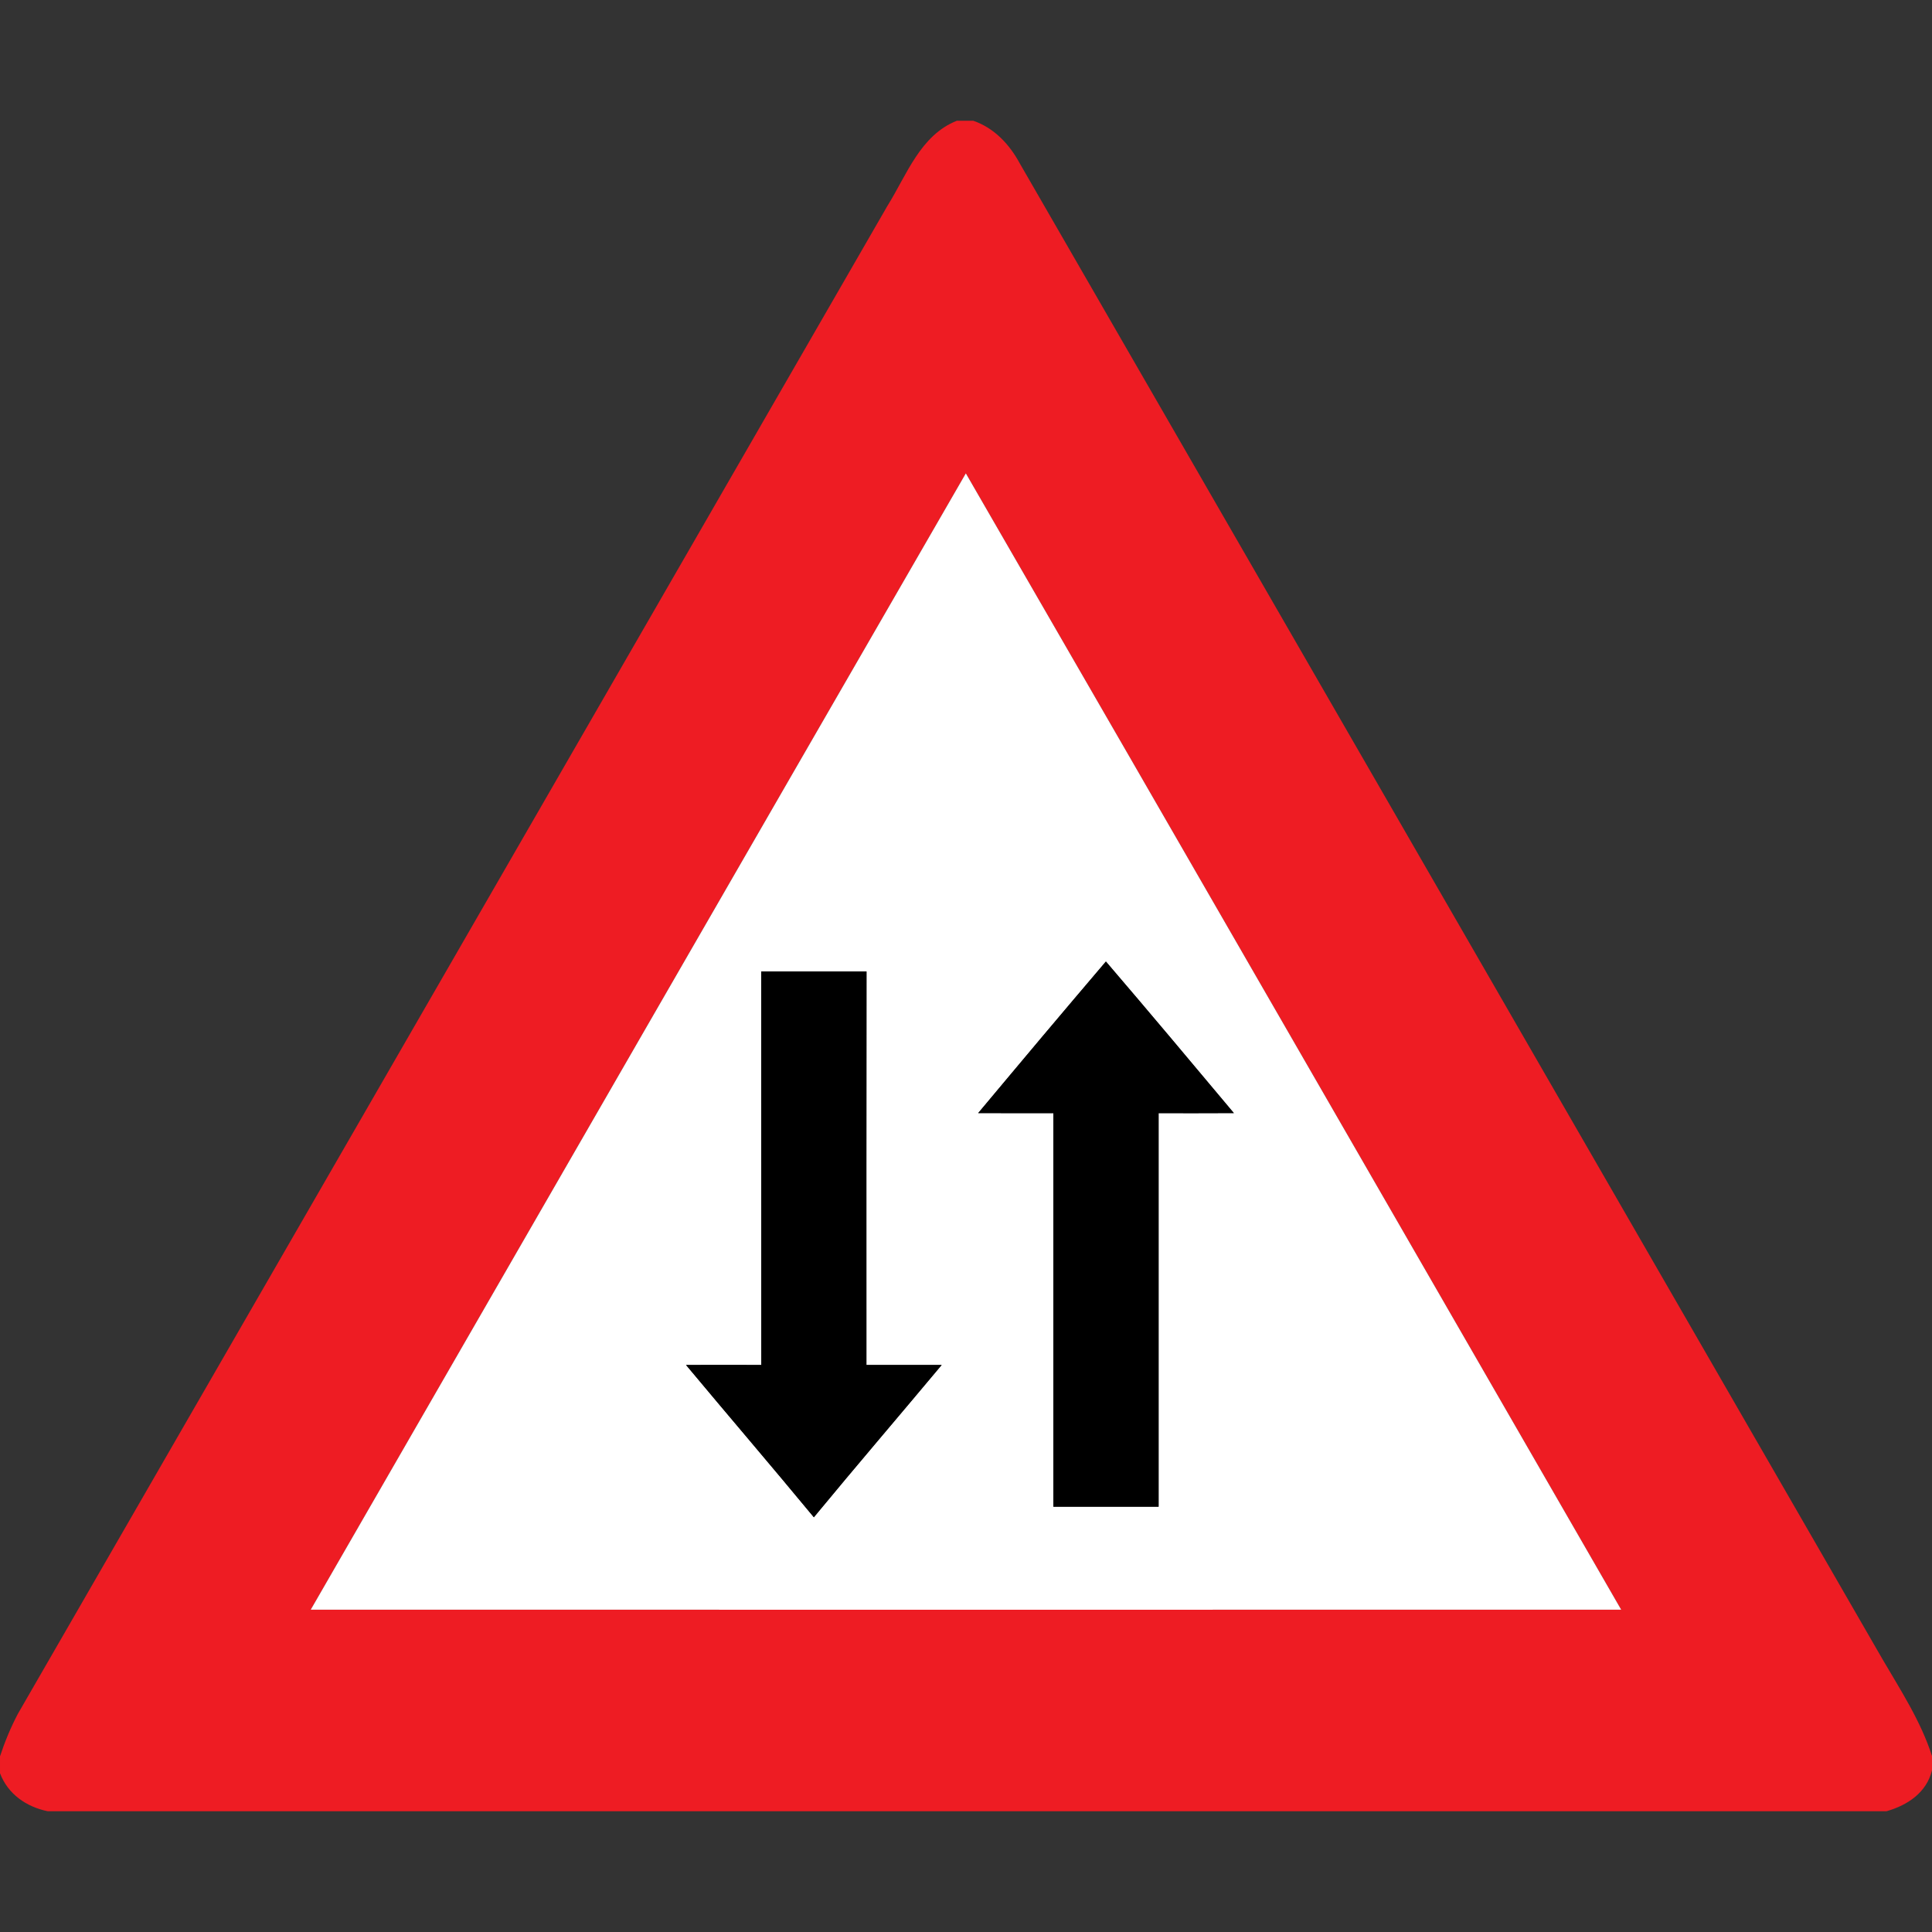 <?xml version="1.0" encoding="utf-8"?>
<!-- Generated by IcoMoon.io -->
<!DOCTYPE svg PUBLIC "-//W3C//DTD SVG 1.1//EN" "http://www.w3.org/Graphics/SVG/1.1/DTD/svg11.dtd">
<svg version="1.1" xmlns="http://www.w3.org/2000/svg" xmlns:xlink="http://www.w3.org/1999/xlink" width="24" height="24" viewBox="0 0 24 24">
<rect x="0" y="0" width="24" height="24" fill="#333333" stroke="none"/>
<path fill="#ee1c23" d="M11.89 1.5h0.2c0.26 0.089 0.449 0.292 0.577 0.528 3.572 6.192 7.144 12.385 10.715 18.578 0.228 0.391 0.479 0.774 0.618 1.208v0.178c-0.068 0.277-0.305 0.434-0.566 0.508h-22.841c-0.266-0.055-0.494-0.212-0.593-0.472v-0.21c0.060-0.182 0.133-0.359 0.222-0.528 3.6-6.244 7.202-12.486 10.801-18.731 0.241-0.385 0.409-0.881 0.866-1.060M3.86 19.996c5.426 0.001 10.853 0.001 16.279 0-2.714-4.705-5.423-9.413-8.141-14.116-2.716 4.703-5.426 9.409-8.138 14.116z"></path>
<path fill="#fff" d="M3.86 19.996c2.712-4.706 5.423-9.413 8.138-14.116 2.718 4.703 5.426 9.41 8.141 14.116-5.426 0.001-10.853 0.001-16.279 0M13.738 11.945c-0.532 0.624-1.061 1.252-1.586 1.882 0.311 0 0.623 0.002 0.934 0.001 0 1.63 0 3.259 0 4.889 0.436 0 0.871-0.001 1.307 0 0-1.63 0-3.259 0-4.889 0.312 0.001 0.623 0 0.935-0.001-0.528-0.63-1.055-1.259-1.589-1.882M9.456 12.068c0 1.63 0 3.258 0.001 4.888-0.312-0.001-0.623 0-0.935 0 0.527 0.632 1.063 1.258 1.588 1.892 0.524-0.636 1.060-1.26 1.588-1.892-0.312 0-0.623 0-0.935 0 0-1.63-0.001-3.258 0.001-4.888-0.437 0-0.872-0.001-1.308 0z"></path>
<path fill="#000" d="M13.738 11.945c0.534 0.623 1.061 1.252 1.589 1.882-0.312 0.001-0.623 0.002-0.935 0.001 0 1.63 0 3.259 0 4.889-0.436-0.001-0.871 0-1.307 0 0-1.63 0-3.259 0-4.889-0.311 0.001-0.623-0.001-0.934-0.001 0.526-0.63 1.055-1.258 1.586-1.882z"></path>
<path fill="#000" d="M9.456 12.068c0.436-0.001 0.871 0 1.308 0-0.002 1.63-0.001 3.258-0.001 4.888 0.312 0 0.623 0 0.935 0-0.528 0.632-1.063 1.256-1.588 1.892-0.524-0.635-1.061-1.26-1.588-1.892 0.312 0 0.623-0.001 0.935 0-0.001-1.63-0.001-3.258-0.001-4.888z"></path>
</svg>
